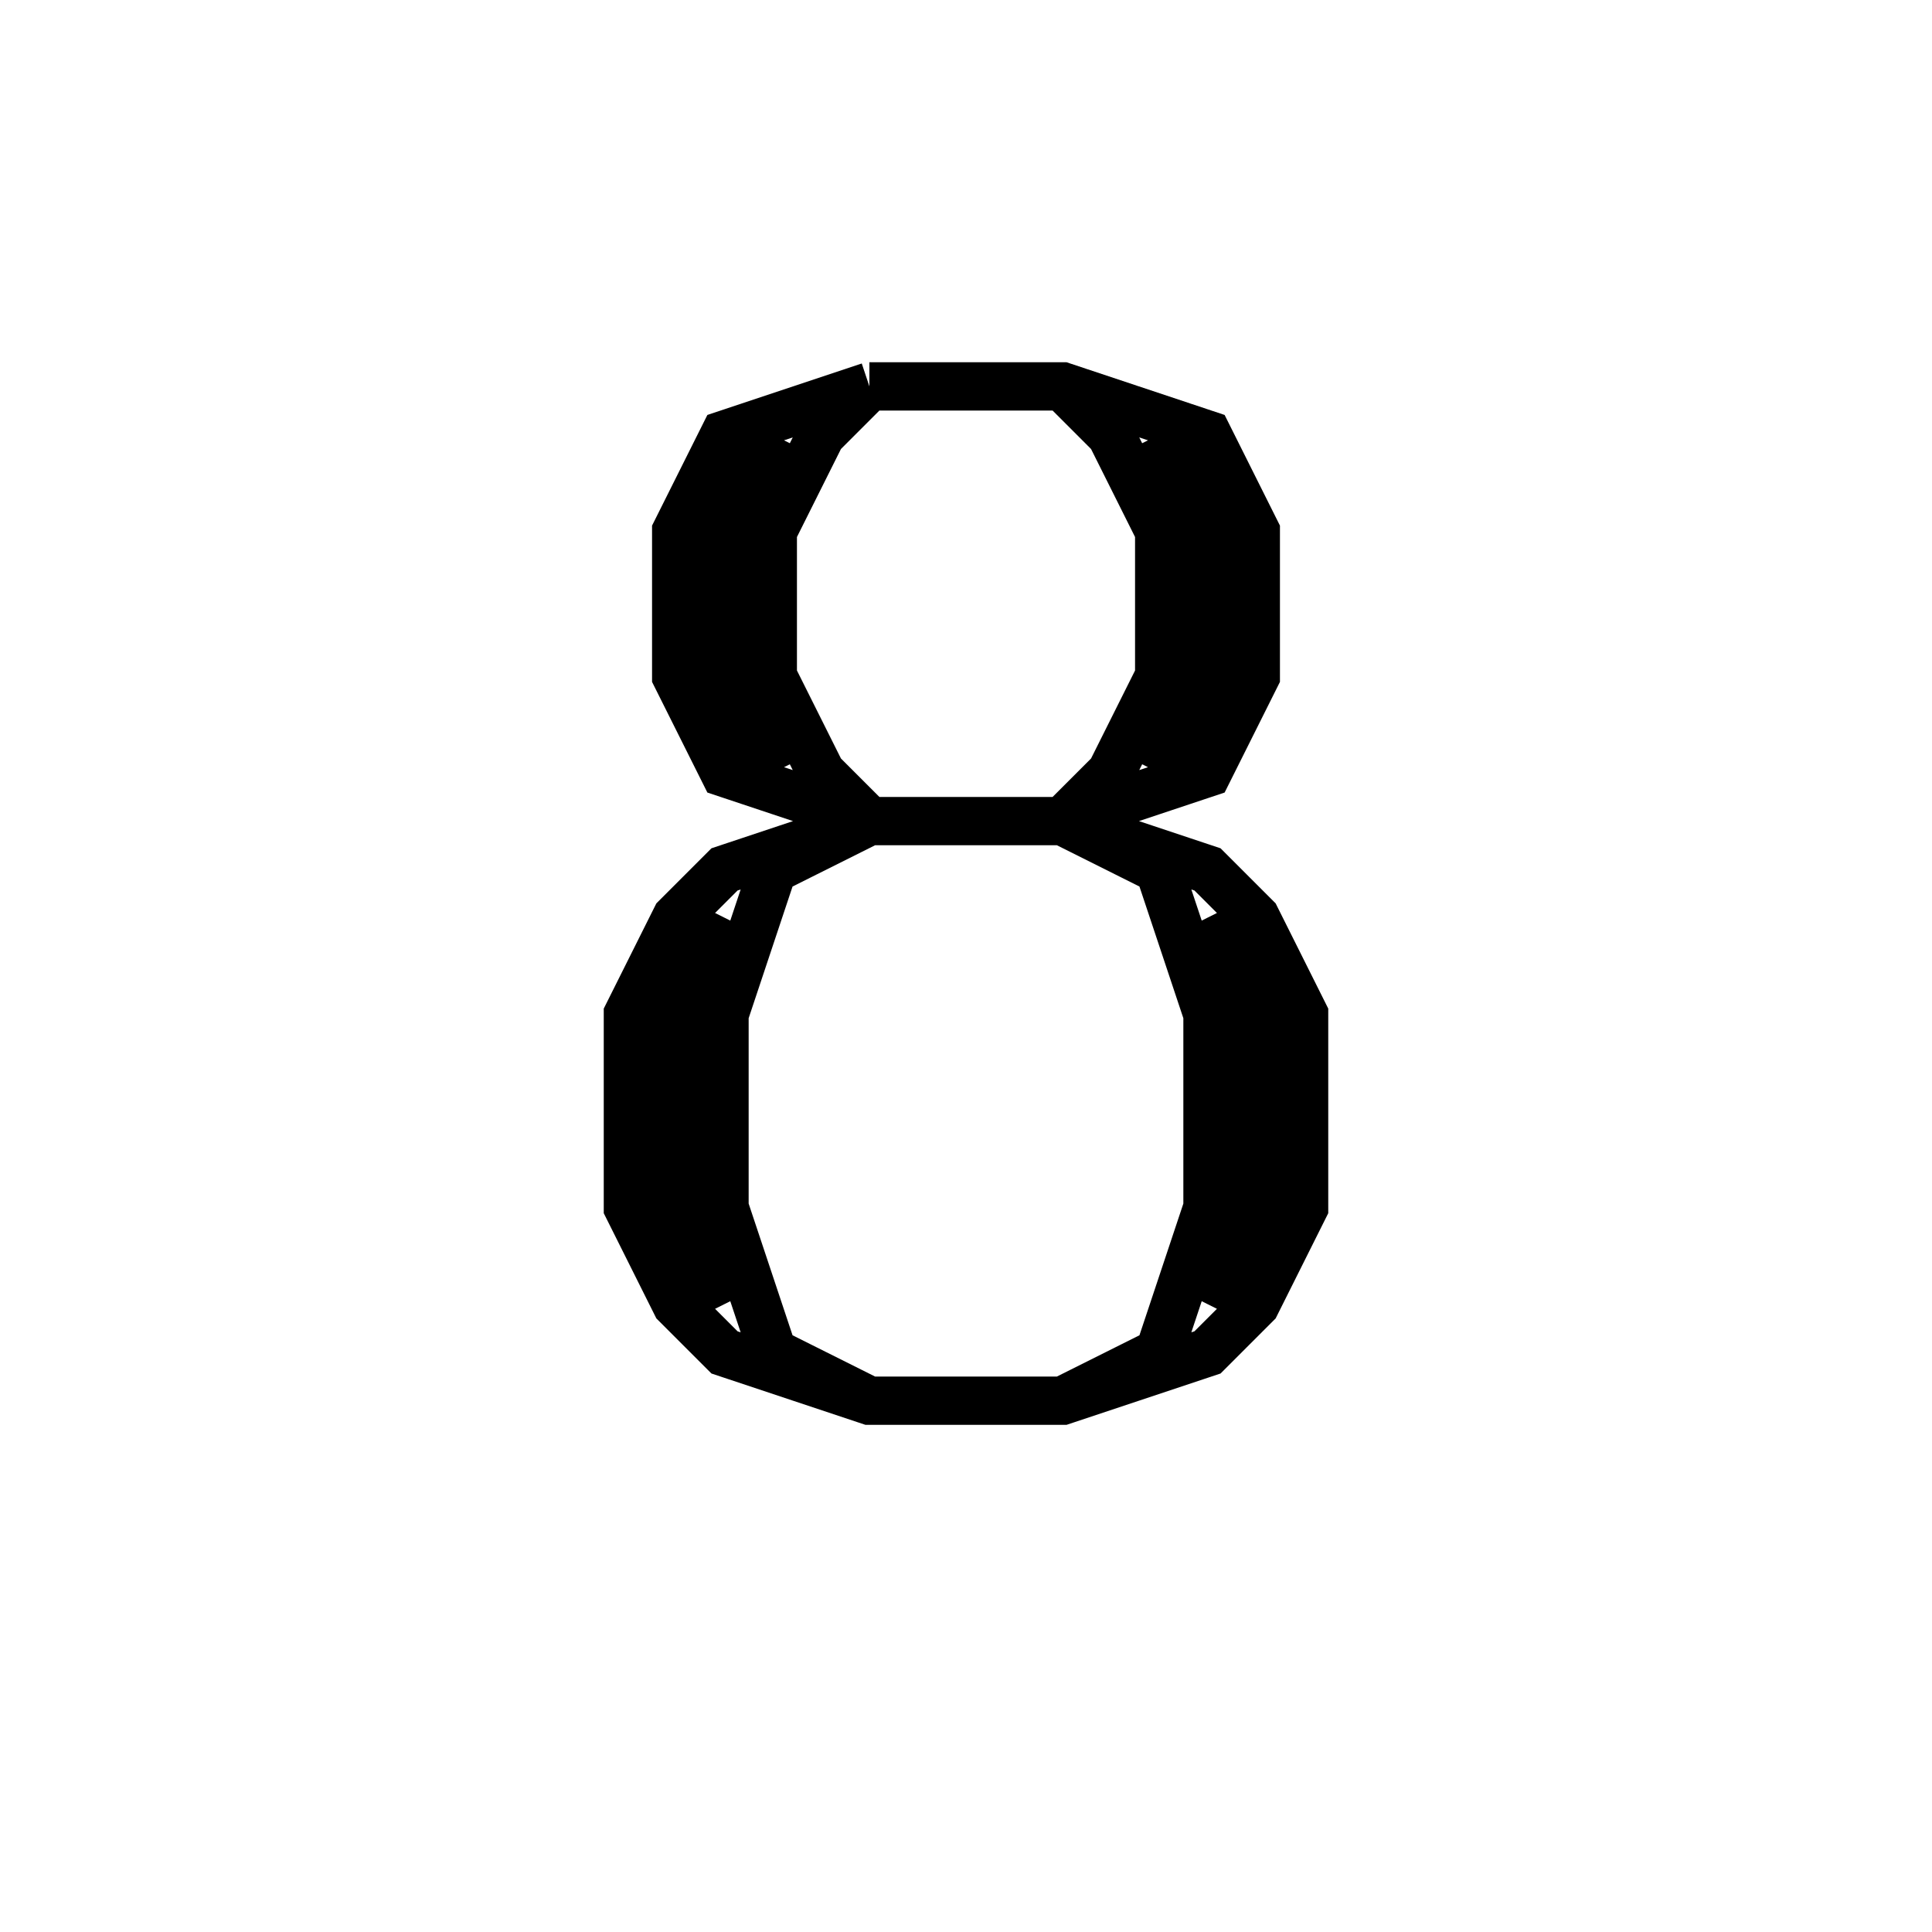 <svg xmlns='http://www.w3.org/2000/svg' 
xmlns:xlink='http://www.w3.org/1999/xlink' 
viewBox = '-20 -20 40 40' >
<path d = '
	M -2, -12
	L -5, -11
	L -6, -9
	L -6, -6
	L -5, -4
	L -2, -3
	L 2, -3
	L 5, -4
	L 6, -6
	L 6, -9
	L 5, -11
	L 2, -12
	L -2, -12

	M -4, -11
	L -5, -9
	L -5, -6
	L -4, -4

	M 4, -4
	L 5, -6
	L 5, -9
	L 4, -11

	M -2, -12
	L -3, -11
	L -4, -9
	L -4, -6
	L -3, -4
	L -2, -3

	M 2, -3
	L 3, -4
	L 4, -6
	L 4, -9
	L 3, -11
	L 2, -12

	M -2, -3
	L -5, -2
	L -6, -1
	L -7, 1
	L -7, 5
	L -6, 7
	L -5, 8
	L -2, 9
	L 2, 9
	L 5, 8
	L 6, 7
	L 7, 5
	L 7, 1
	L 6, -1
	L 5, -2
	L 2, -3

	M -5, -1
	L -6, 1
	L -6, 5
	L -5, 7

	M 5, 7
	L 6, 5
	L 6, 1
	L 5, -1

	M -2, -3
	L -4, -2
	L -5, 1
	L -5, 5
	L -4, 8
	L -2, 9

	M 2, 9
	L 4, 8
	L 5, 5
	L 5, 1
	L 4, -2
	L 2, -3

' fill='none' stroke='black' />
</svg>